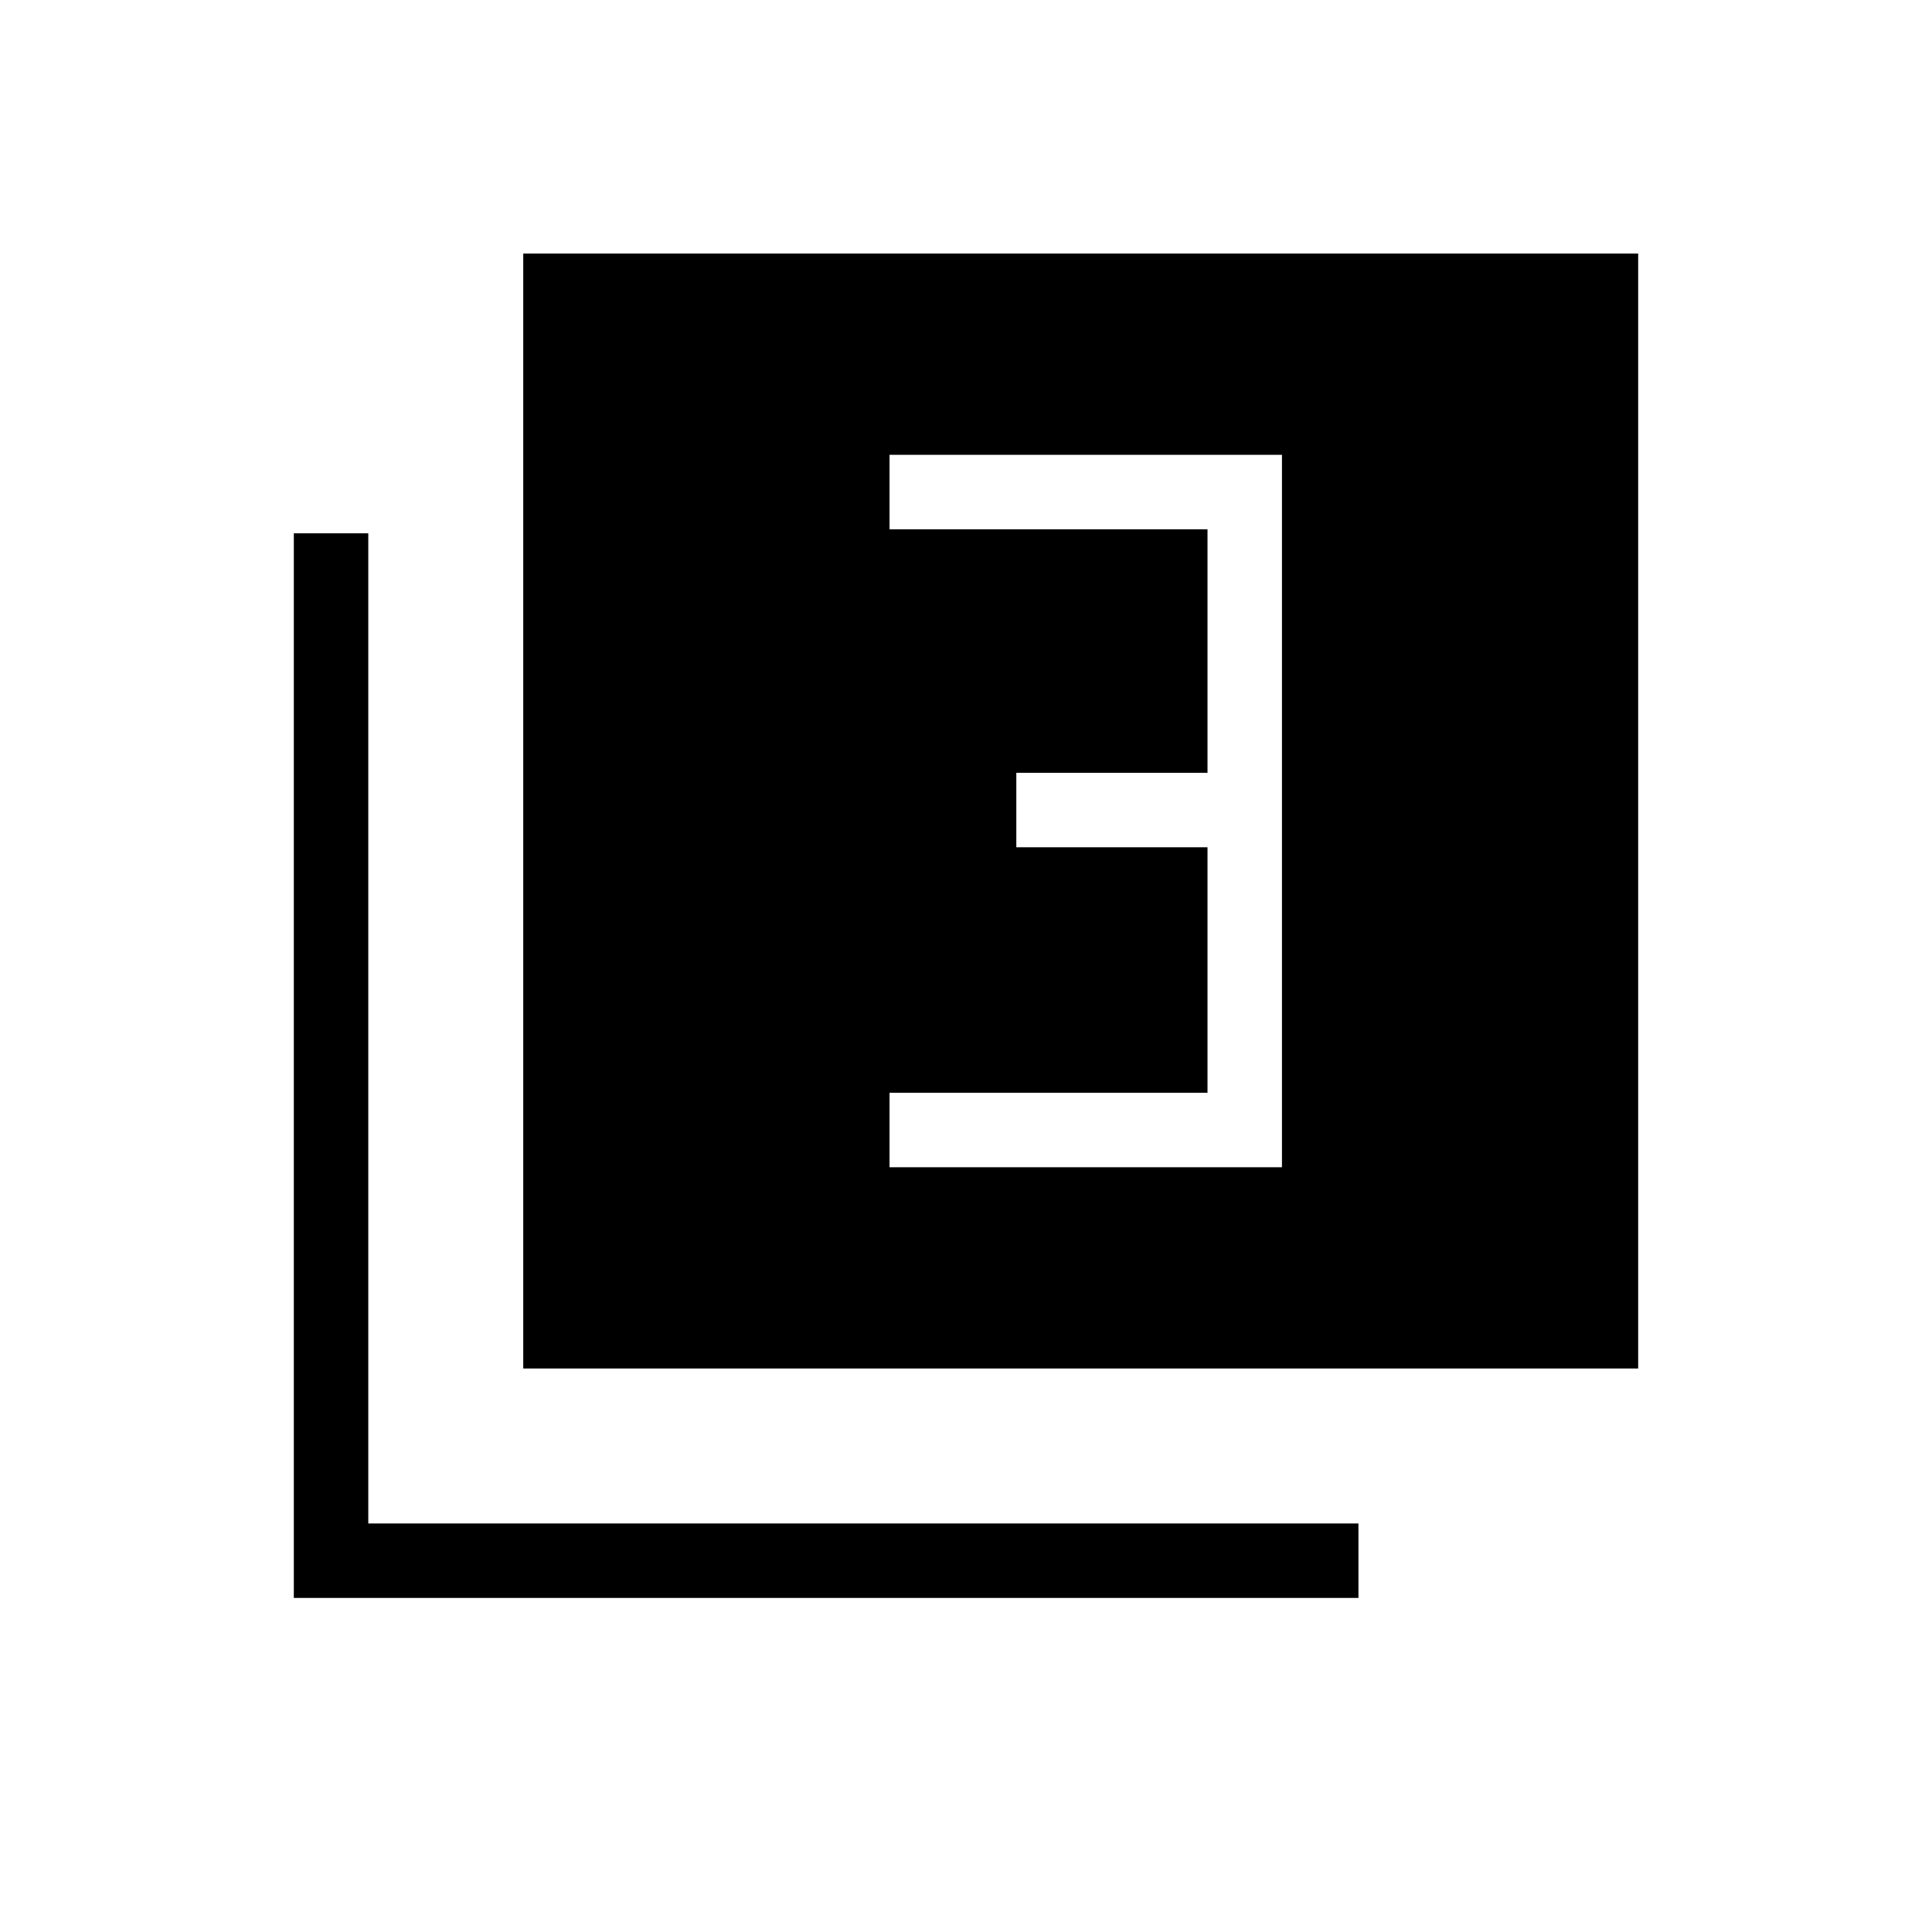 <svg xmlns="http://www.w3.org/2000/svg" height="24" width="24"><path d="M11.05 14.5H15.925V5.65H11.05V6.575H15V9.6H12.625V10.525H15V13.575H11.05ZM6.5 17V3.15H20.35V17ZM3.65 19.85V6.625H4.575V18.925H16.875V19.85Z"/></svg>